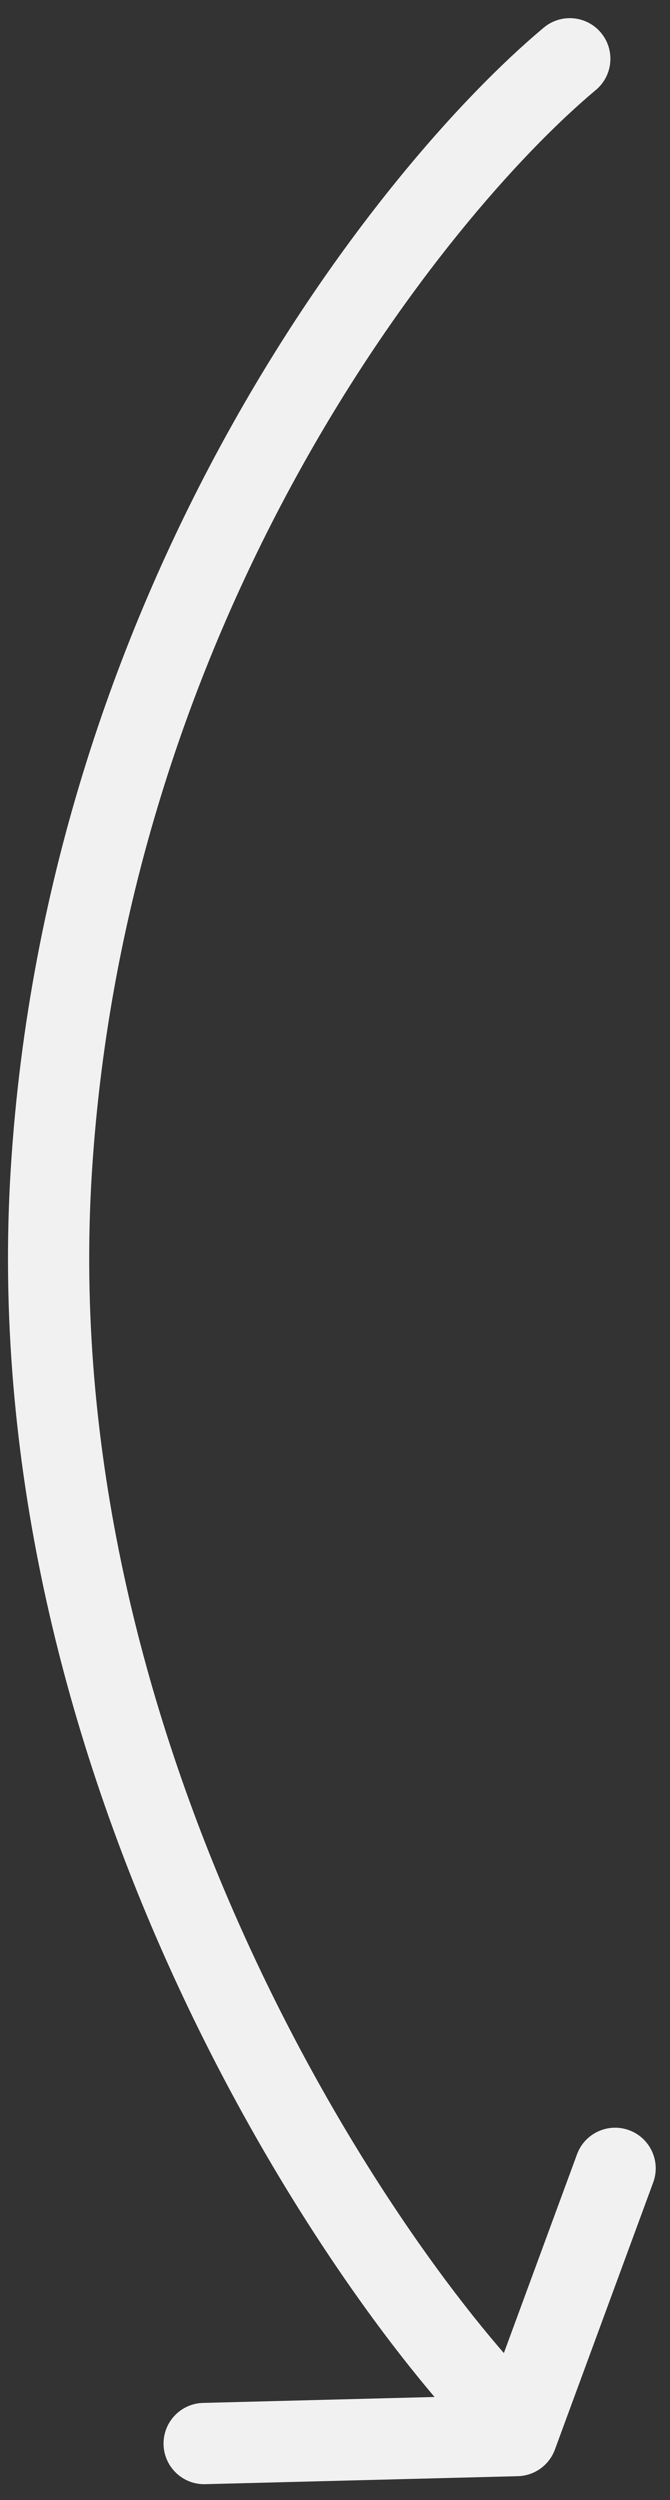 <svg width="33" height="123" viewBox="0 0 33 123" fill="none" xmlns="http://www.w3.org/2000/svg">
<rect x="0" y="0" width="33" height="123" fill="#333333" stroke="none"/>
<path d="M29.347 4.427C30.195 3.719 30.307 2.457 29.599 1.61C28.89 0.763 27.629 0.65 26.782 1.359L29.347 4.427ZM2.528 57.596L0.532 57.471L2.528 57.596ZM23.139 119.875C23.898 120.678 25.163 120.713 25.966 119.954C26.768 119.195 26.803 117.929 26.044 117.126L23.139 119.875ZM32.173 107.373C32.555 106.336 32.024 105.186 30.988 104.805C29.951 104.423 28.802 104.953 28.42 105.99L32.173 107.373ZM25.453 119.826L25.504 121.826C26.323 121.805 27.047 121.287 27.33 120.518L25.453 119.826ZM10.004 118.221C8.9 118.249 8.028 119.167 8.056 120.271C8.084 121.375 9.002 122.248 10.107 122.219L10.004 118.221ZM26.782 1.359C18.672 8.139 2.333 28.663 0.532 57.471L4.524 57.721C6.244 30.223 21.9 10.655 29.347 4.427L26.782 1.359ZM0.532 57.471C-1.276 86.368 15.069 111.345 23.139 119.875L26.044 117.126C18.428 109.075 2.809 85.129 4.524 57.721L0.532 57.471ZM28.42 105.99L23.577 119.135L27.33 120.518L32.173 107.373L28.42 105.99ZM25.402 117.827L10.004 118.221L10.107 122.219L25.504 121.826L25.402 117.827Z" fill="#F1F1F1"/>
</svg>
